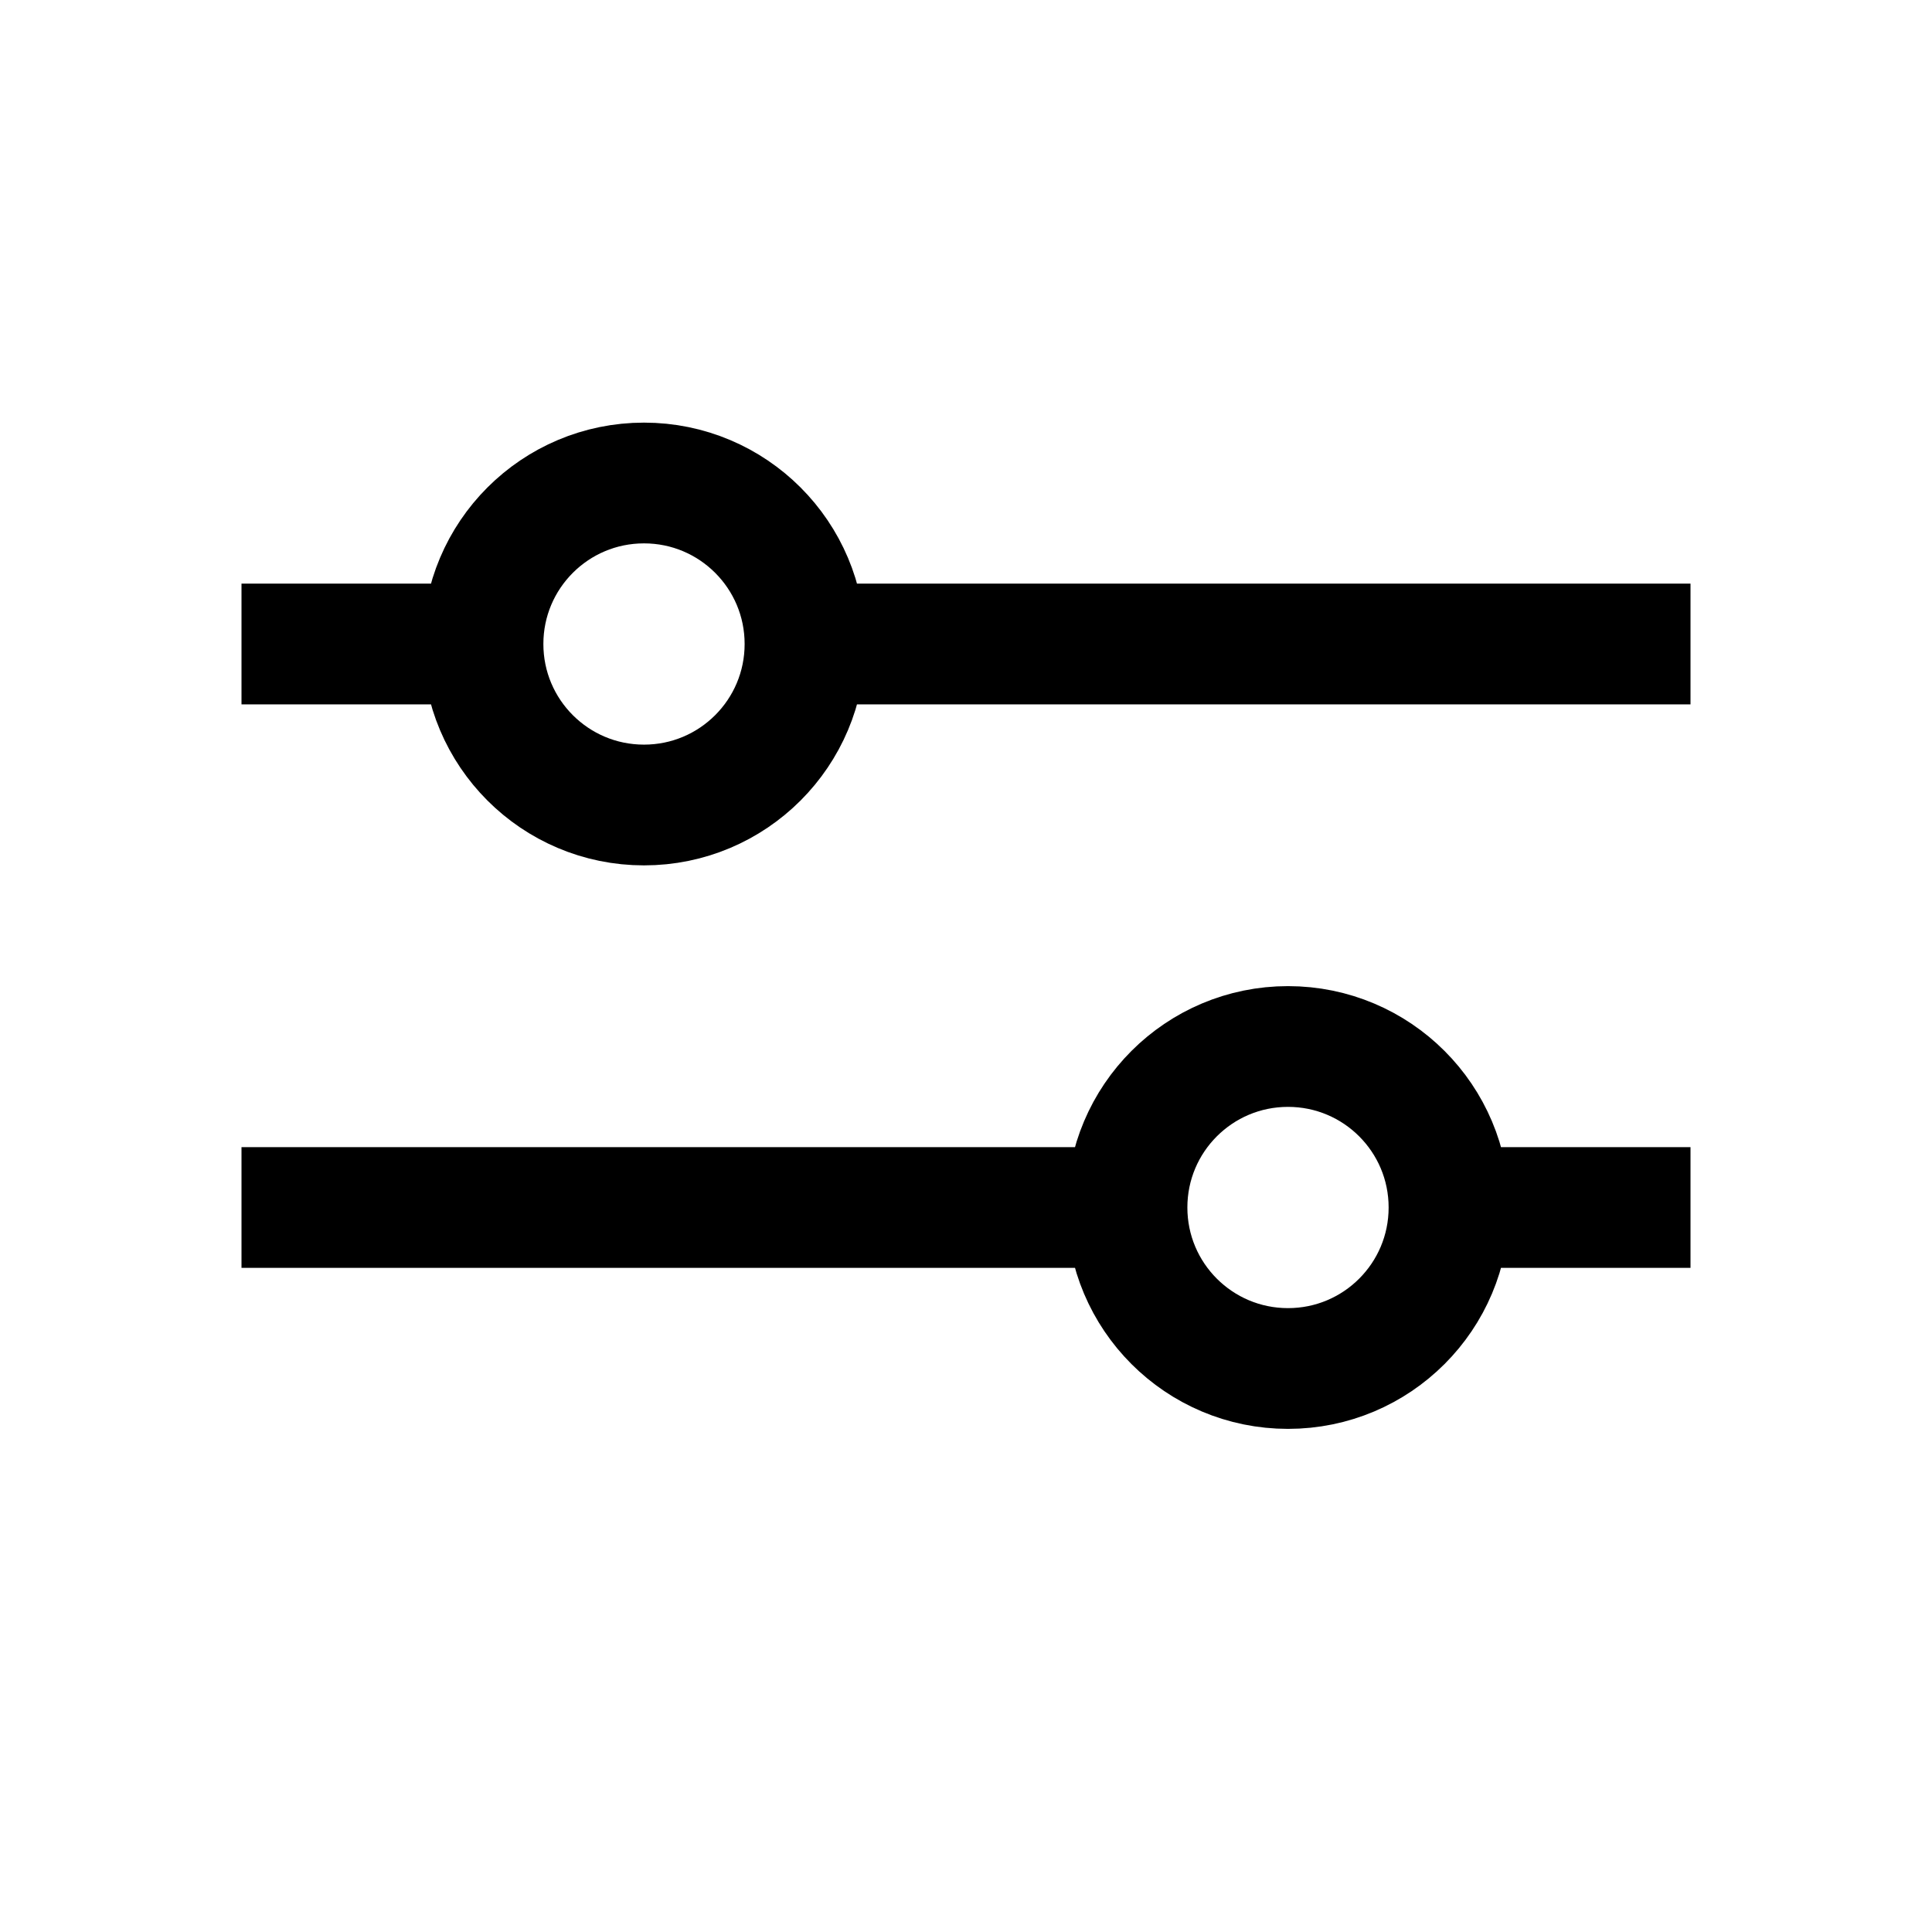 <svg
                      xmlns="http://www.w3.org/2000/svg" width="24" height="24" viewBox="0 0 24 24" fill="none">
                      <path
                        d="M6 8C6 9.105 6.895 10 8 10C9.105 10 10 9.105 10 8M6 8C6 6.895 6.895 6 8 6C9.105 6 10 6.895 10 8M6 8H3M10 8H21M14 15C14 16.105 14.895 17 16 17C17.105 17 18 16.105 18 15M14 15C14 13.895 14.895 13 16 13C17.105 13 18 13.895 18 15M14 15H3M18 15H21"
                        stroke="currentColor" stroke-width="1.5"></path>
                    </svg>
